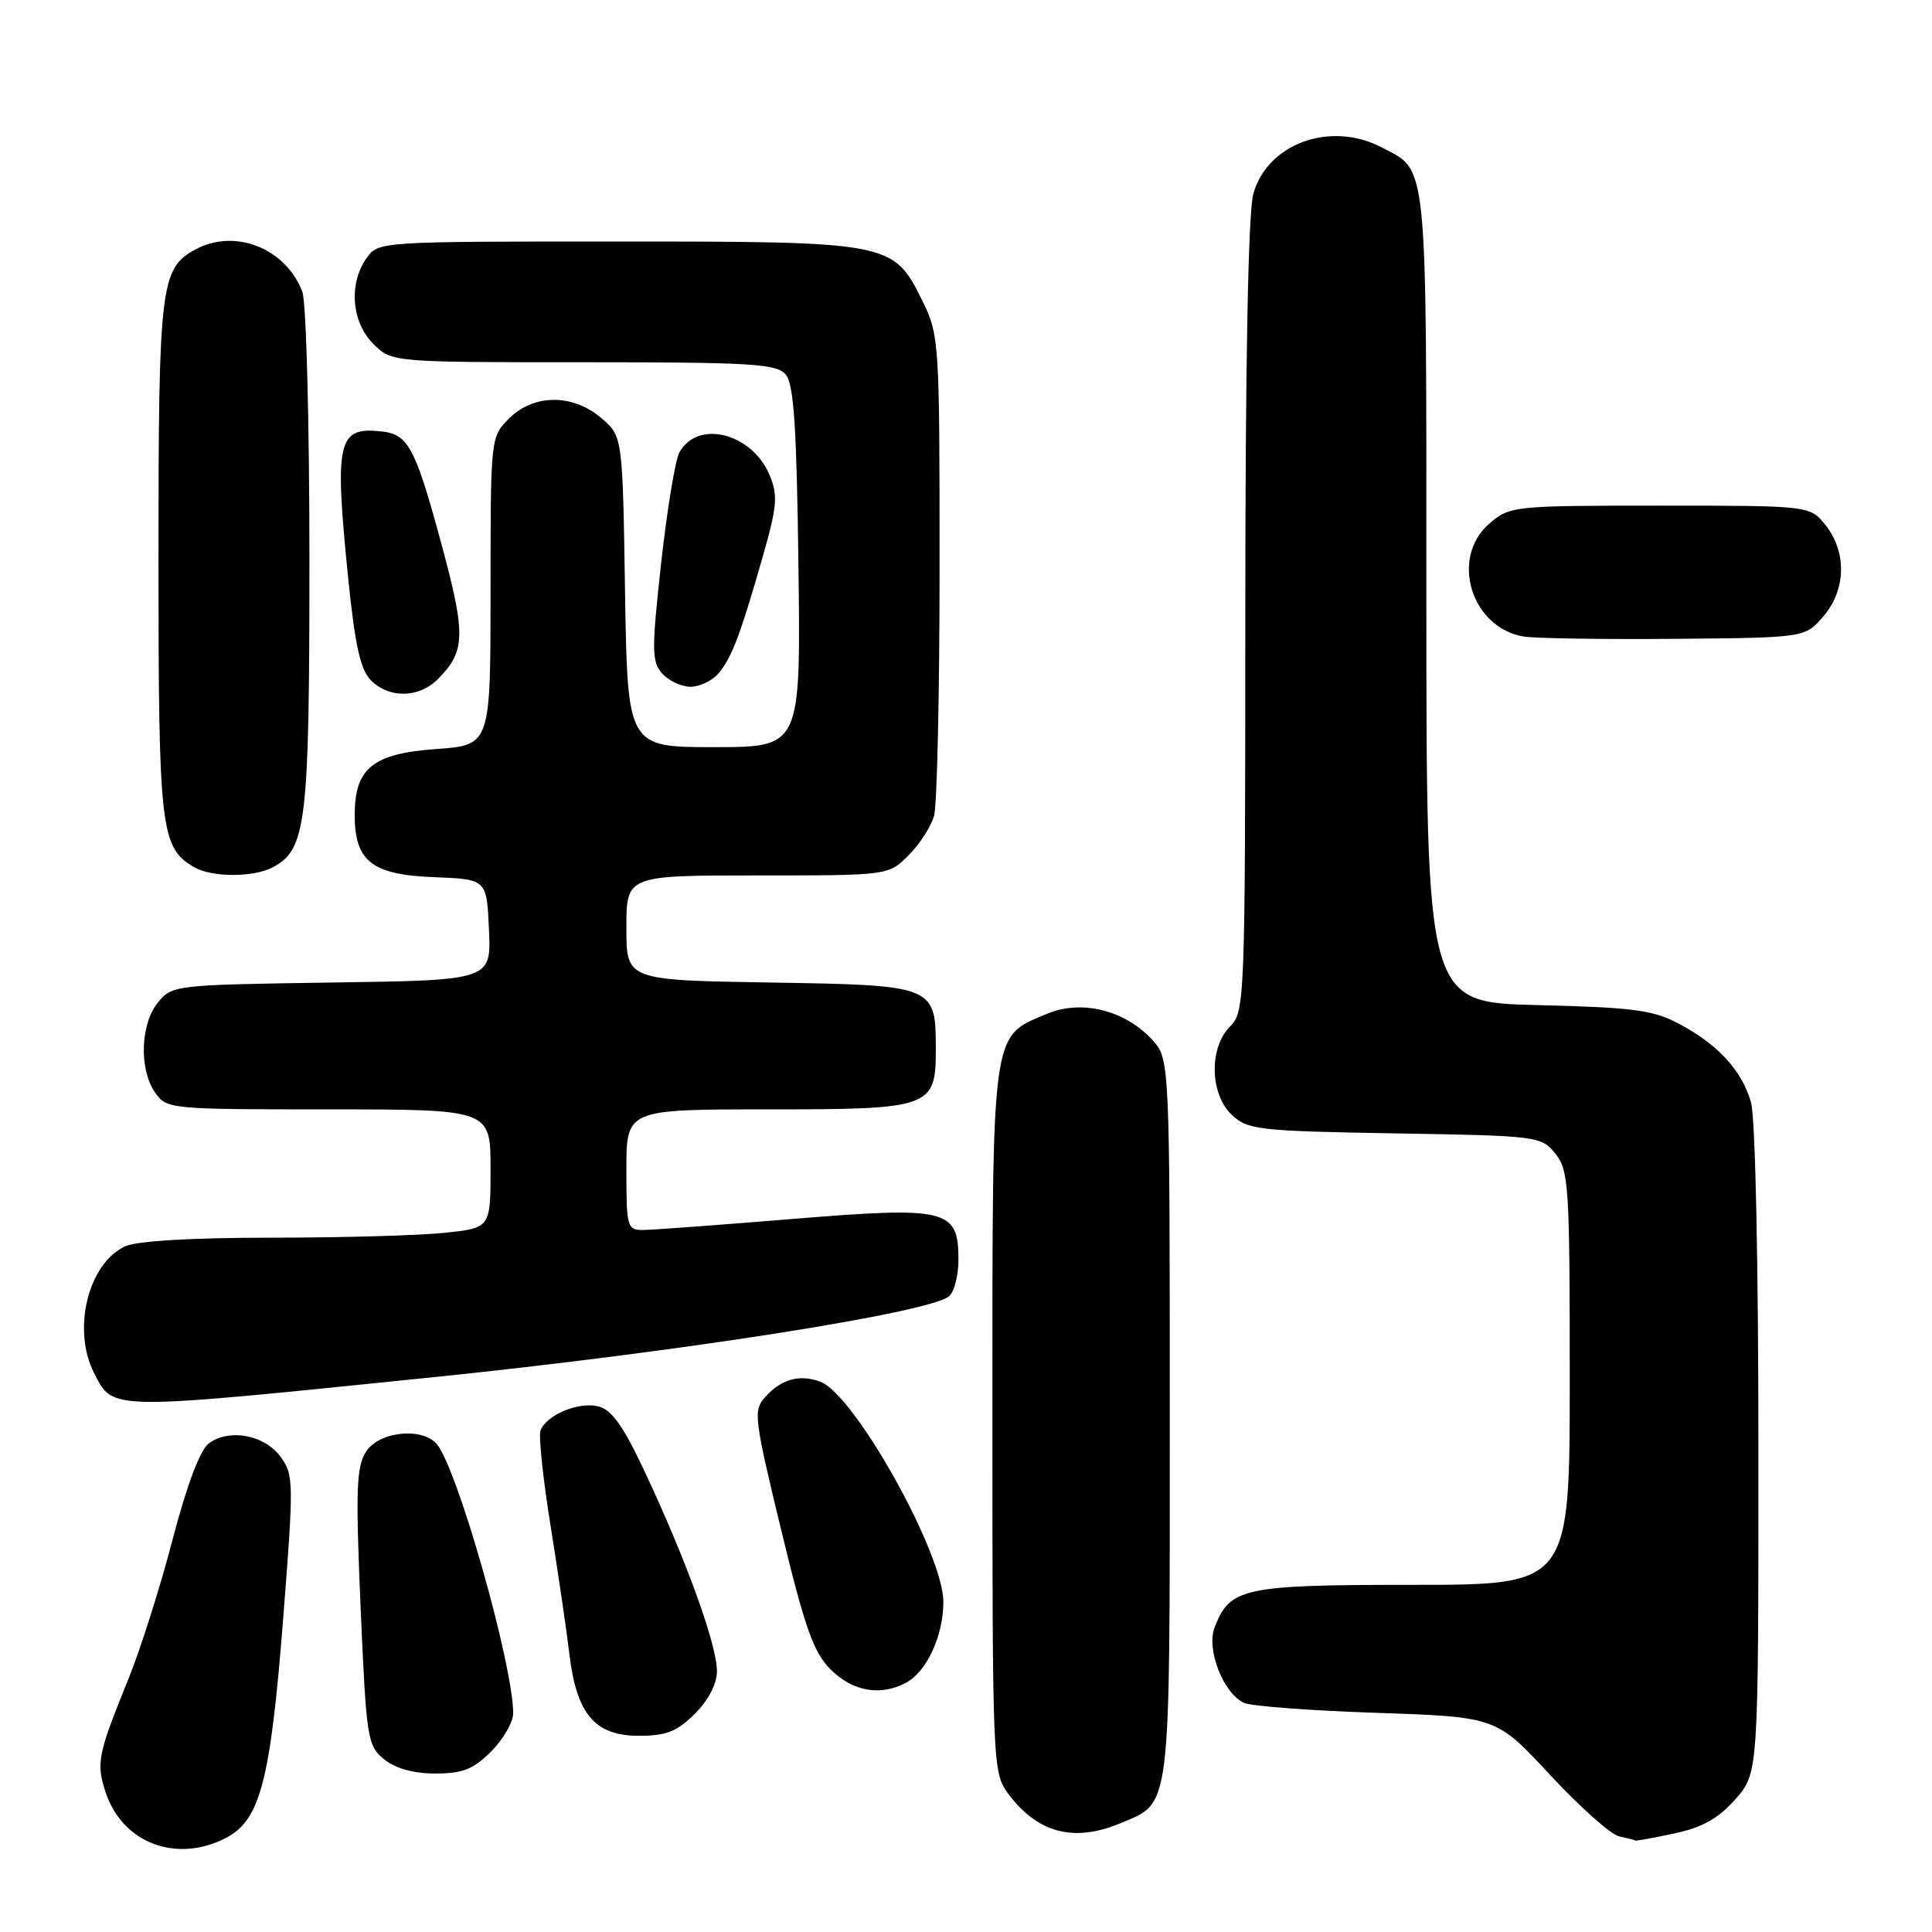 <?xml version="1.0" encoding="UTF-8" standalone="no"?>
<!DOCTYPE svg PUBLIC "-//W3C//DTD SVG 1.1//EN" "http://www.w3.org/Graphics/SVG/1.1/DTD/svg11.dtd" >
<svg xmlns="http://www.w3.org/2000/svg" xmlns:xlink="http://www.w3.org/1999/xlink" version="1.1" viewBox="0 0 256 256">
 <g >
 <path fill="currentColor"
d=" M 29.93 243.54 C 34.47 241.19 35.83 236.01 37.50 214.74 C 38.95 196.28 38.93 195.40 37.15 193.00 C 35.02 190.12 30.39 189.26 27.68 191.25 C 26.52 192.10 24.77 196.72 22.87 204.00 C 21.23 210.28 18.60 218.59 17.02 222.46 C 12.95 232.48 12.72 233.62 14.00 237.50 C 16.22 244.22 23.37 246.93 29.93 243.54 Z  M 221.91 242.93 C 225.61 242.13 227.72 240.94 229.96 238.39 C 233.00 234.93 233.00 234.93 233.00 192.21 C 233.00 167.42 232.59 148.06 232.02 146.08 C 230.81 141.85 227.69 138.44 222.50 135.67 C 219.05 133.83 216.46 133.49 203.75 133.18 C 189.00 132.82 189.00 132.82 189.00 79.13 C 189.00 20.24 189.25 22.73 182.99 19.49 C 176.23 16.00 167.91 19.05 166.07 25.70 C 165.39 28.14 165.01 48.16 165.01 81.75 C 165.00 132.66 164.95 134.05 163.00 136.00 C 160.17 138.83 160.30 145.00 163.25 147.75 C 165.35 149.71 166.82 149.87 184.84 150.18 C 203.77 150.49 204.22 150.55 206.09 152.86 C 207.87 155.06 208.00 157.14 208.00 182.61 C 208.00 210.00 208.00 210.00 187.22 210.00 C 164.68 210.00 162.95 210.38 160.93 215.68 C 159.83 218.57 162.09 224.34 164.83 225.64 C 165.75 226.07 173.65 226.67 182.38 226.96 C 198.27 227.50 198.27 227.50 205.38 235.17 C 209.30 239.39 213.40 243.05 214.50 243.31 C 215.60 243.56 216.59 243.82 216.70 243.88 C 216.81 243.95 219.16 243.52 221.91 242.93 Z  M 148.40 241.61 C 155.24 238.75 155.00 240.74 155.00 187.92 C 155.00 140.29 155.00 140.29 152.62 137.72 C 149.02 133.84 143.29 132.43 138.78 134.32 C 131.27 137.46 131.50 135.76 131.50 188.13 C 131.50 234.00 131.54 234.90 133.60 237.68 C 137.46 242.88 142.29 244.16 148.40 241.61 Z  M 65.08 232.08 C 66.68 230.47 68.00 228.20 68.00 227.03 C 68.00 220.66 60.64 194.68 57.90 191.38 C 55.99 189.08 50.27 189.65 48.52 192.33 C 47.22 194.32 47.11 197.31 47.78 212.95 C 48.54 230.41 48.68 231.32 50.90 233.12 C 52.40 234.33 54.80 235.00 57.69 235.00 C 61.29 235.00 62.72 234.44 65.08 232.08 Z  M 92.08 227.08 C 93.87 225.29 95.00 223.11 95.00 221.45 C 95.00 218.04 91.17 207.35 85.82 195.84 C 82.64 189.00 81.14 186.82 79.27 186.35 C 76.67 185.70 72.41 187.48 71.62 189.55 C 71.35 190.24 71.95 195.92 72.95 202.16 C 73.95 208.40 75.08 216.06 75.45 219.20 C 76.40 227.14 78.83 230.00 84.65 230.00 C 88.29 230.00 89.71 229.44 92.08 227.08 Z  M 120.06 222.97 C 122.80 221.50 125.00 216.74 125.00 212.27 C 125.00 205.83 113.23 184.76 108.69 183.08 C 105.95 182.07 103.55 182.73 101.41 185.09 C 99.79 186.89 99.90 187.79 103.51 202.73 C 106.66 215.74 107.79 218.95 110.08 221.23 C 112.98 224.13 116.68 224.78 120.06 222.97 Z  M 57.28 182.50 C 89.89 179.16 123.07 173.96 125.75 171.77 C 126.44 171.21 127.00 169.02 127.00 166.90 C 127.00 160.20 125.50 159.84 104.99 161.52 C 95.37 162.31 86.49 162.97 85.25 162.98 C 83.10 163.00 83.00 162.64 83.00 155.00 C 83.00 147.00 83.00 147.00 101.67 147.00 C 123.40 147.00 124.00 146.78 124.00 139.04 C 124.00 130.59 123.88 130.54 102.08 130.19 C 83.00 129.88 83.00 129.88 83.00 122.94 C 83.00 116.00 83.00 116.00 100.36 116.00 C 117.73 116.00 117.73 116.00 120.38 113.34 C 121.85 111.88 123.37 109.52 123.77 108.09 C 124.17 106.67 124.50 91.78 124.50 75.00 C 124.50 45.22 124.45 44.39 122.21 39.84 C 118.38 32.07 118.03 32.00 81.66 32.00 C 50.19 32.00 50.11 32.01 48.56 34.22 C 46.18 37.61 46.58 42.67 49.45 45.55 C 51.91 48.00 51.91 48.00 77.33 48.00 C 99.75 48.00 102.92 48.20 104.13 49.65 C 105.19 50.93 105.57 56.76 105.80 75.15 C 106.10 99.00 106.10 99.00 94.62 99.00 C 83.15 99.00 83.15 99.00 82.82 78.41 C 82.50 57.82 82.50 57.82 79.69 55.41 C 75.91 52.16 70.73 52.18 67.45 55.45 C 65.01 57.90 65.00 57.98 65.00 78.32 C 65.00 98.73 65.00 98.73 57.81 99.25 C 49.39 99.85 47.00 101.79 47.00 108.00 C 47.00 114.12 49.28 115.91 57.50 116.23 C 64.50 116.50 64.50 116.50 64.79 123.19 C 65.09 129.89 65.09 129.89 43.95 130.19 C 23.12 130.50 22.79 130.53 20.91 132.86 C 18.59 135.73 18.41 141.71 20.56 144.78 C 22.08 146.96 22.53 147.00 43.56 147.00 C 65.00 147.00 65.00 147.00 65.00 154.86 C 65.00 162.72 65.00 162.72 58.85 163.36 C 55.47 163.71 45.14 164.00 35.90 164.00 C 25.46 164.00 18.15 164.43 16.60 165.14 C 11.67 167.38 9.51 176.22 12.48 181.96 C 15.05 186.94 14.04 186.92 57.28 182.50 Z  M 36.15 114.92 C 40.60 112.54 41.00 109.13 41.00 74.10 C 41.00 55.97 40.58 40.02 40.06 38.66 C 37.88 32.91 31.17 30.24 25.94 33.03 C 21.26 35.53 21.00 37.73 21.00 74.00 C 21.00 110.01 21.27 112.31 25.75 114.92 C 28.07 116.27 33.63 116.27 36.15 114.92 Z  M 57.97 90.03 C 61.80 86.20 61.81 84.13 58.06 70.50 C 55.00 59.36 54.00 57.56 50.68 57.18 C 44.70 56.49 44.28 58.29 46.16 76.85 C 47.05 85.56 47.77 88.77 49.16 90.16 C 51.56 92.56 55.50 92.50 57.97 90.03 Z  M 95.18 89.25 C 96.95 87.18 98.10 84.14 101.06 73.78 C 102.97 67.12 103.10 65.65 101.99 62.99 C 99.67 57.36 92.39 55.54 90.01 59.98 C 89.47 60.99 88.38 67.60 87.60 74.66 C 86.33 86.19 86.35 87.68 87.75 89.25 C 88.61 90.21 90.30 91.00 91.50 91.00 C 92.70 91.00 94.36 90.21 95.18 89.25 Z  M 241.59 81.69 C 244.60 78.19 244.74 73.21 241.93 69.63 C 239.85 67.00 239.85 67.00 219.98 67.00 C 200.52 67.00 200.06 67.05 197.36 69.37 C 192.11 73.88 194.90 83.14 201.87 84.34 C 203.32 84.59 212.30 84.73 221.84 84.65 C 239.17 84.50 239.17 84.50 241.59 81.69 Z "/>
</g>
</svg>